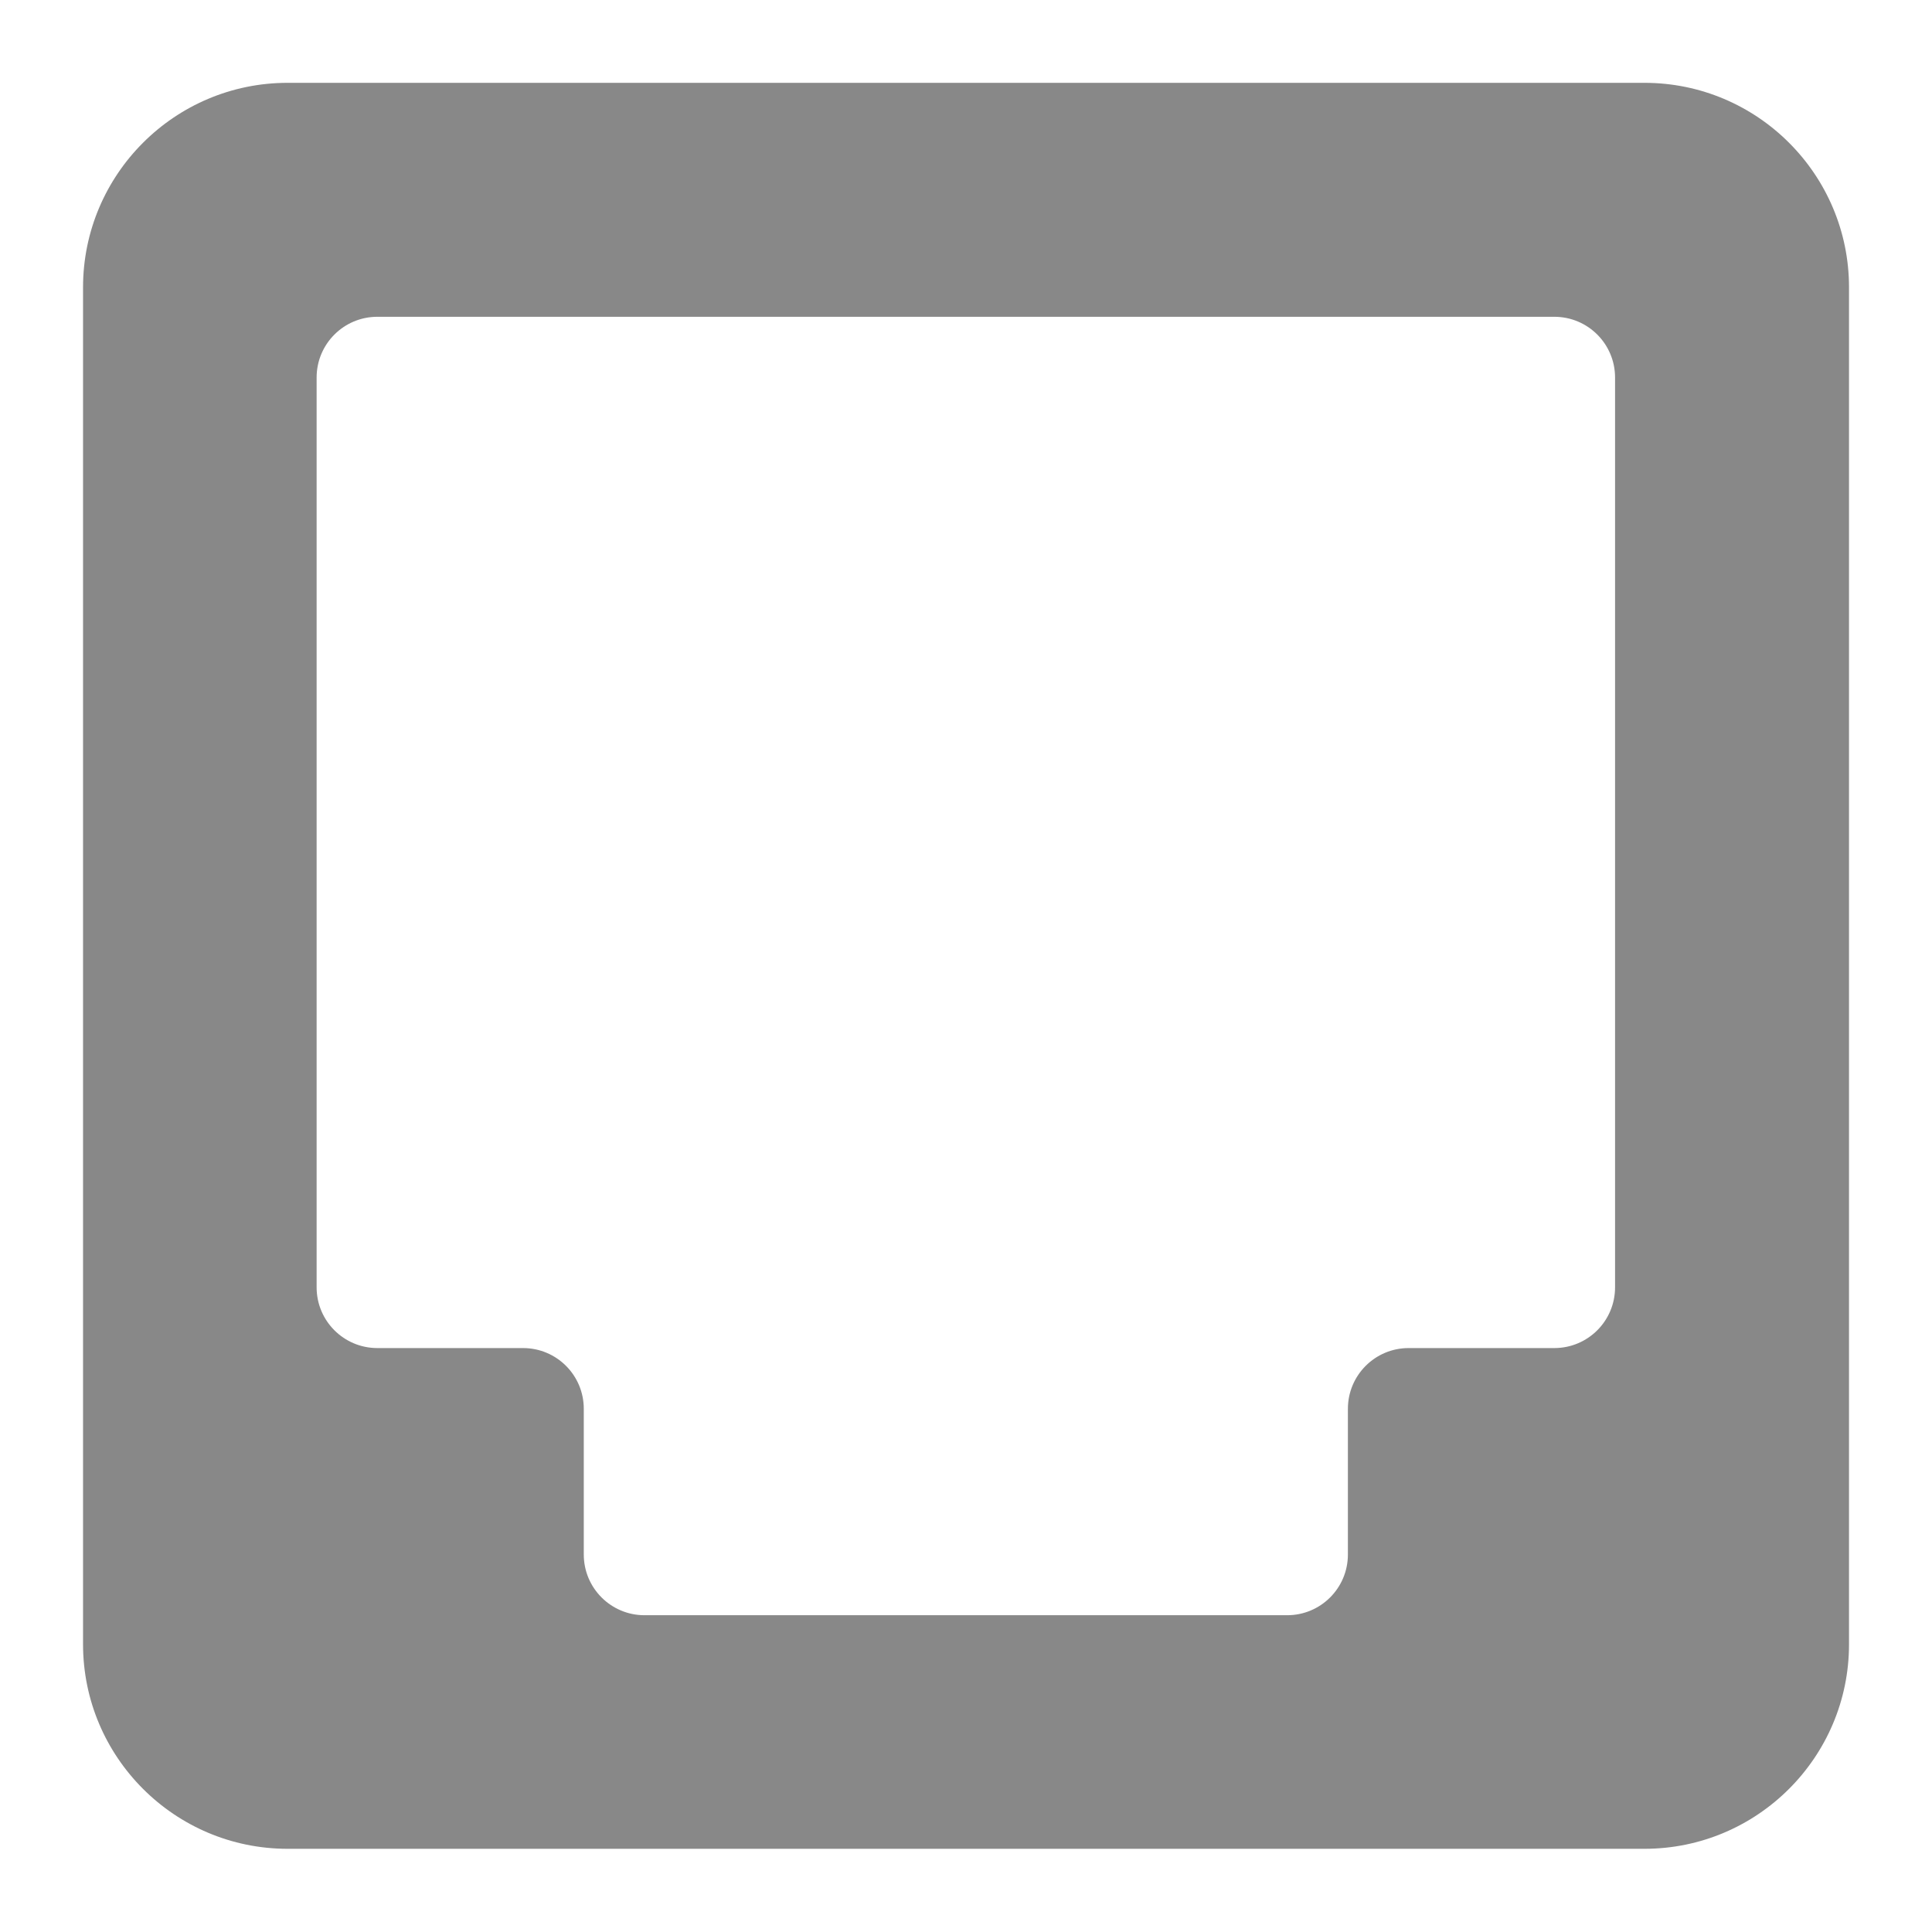 <?xml version="1.0" encoding="utf-8"?>
<!-- Generator: Adobe Illustrator 18.0.0, SVG Export Plug-In . SVG Version: 6.00 Build 0)  -->
<!DOCTYPE svg PUBLIC "-//W3C//DTD SVG 1.1//EN" "http://www.w3.org/Graphics/SVG/1.1/DTD/svg11.dtd">
<svg version="1.1" id="Layer_1" xmlns="http://www.w3.org/2000/svg" xmlns:xlink="http://www.w3.org/1999/xlink" x="0px" y="0px"
	 viewBox="0 0 512 512" enable-background="new 0 0 512 512" xml:space="preserve">
<g id="g280" transform="translate(320.808,305.751)">
	<path id="path282" fill="#888888" d="M107.2-181.8V35.4c0,8.9-7.2,16.1-16.1,16.1H52.5c-8.9,0-16.1,7.2-16.1,16.1v23.9v14.7
		c0,8.9-7.2,16.1-16.1,16.1H-150c-8.9,0-16.1-7.2-16.1-16.1V91.5V67.6c0-8.9-7.2-16.1-16.1-16.1h-38.6c-8.9,0-16.1-7.2-16.1-16.1
		v-217.2v-23.9c0-8.9,7.2-16.1,16.1-16.1H91.1c8.9,0,16.1,7.2,16.1,16.1V-181.8z M115-283.8h-359.6c-29.9,0-54.2,24.3-54.2,54.2V130
		c0,29.9,24.3,54.2,54.2,54.2H115c29.9,0,54.2-24.3,54.2-54.2v-359.6C169.2-259.5,144.9-283.8,115-283.8"/>
</g>
</svg>
